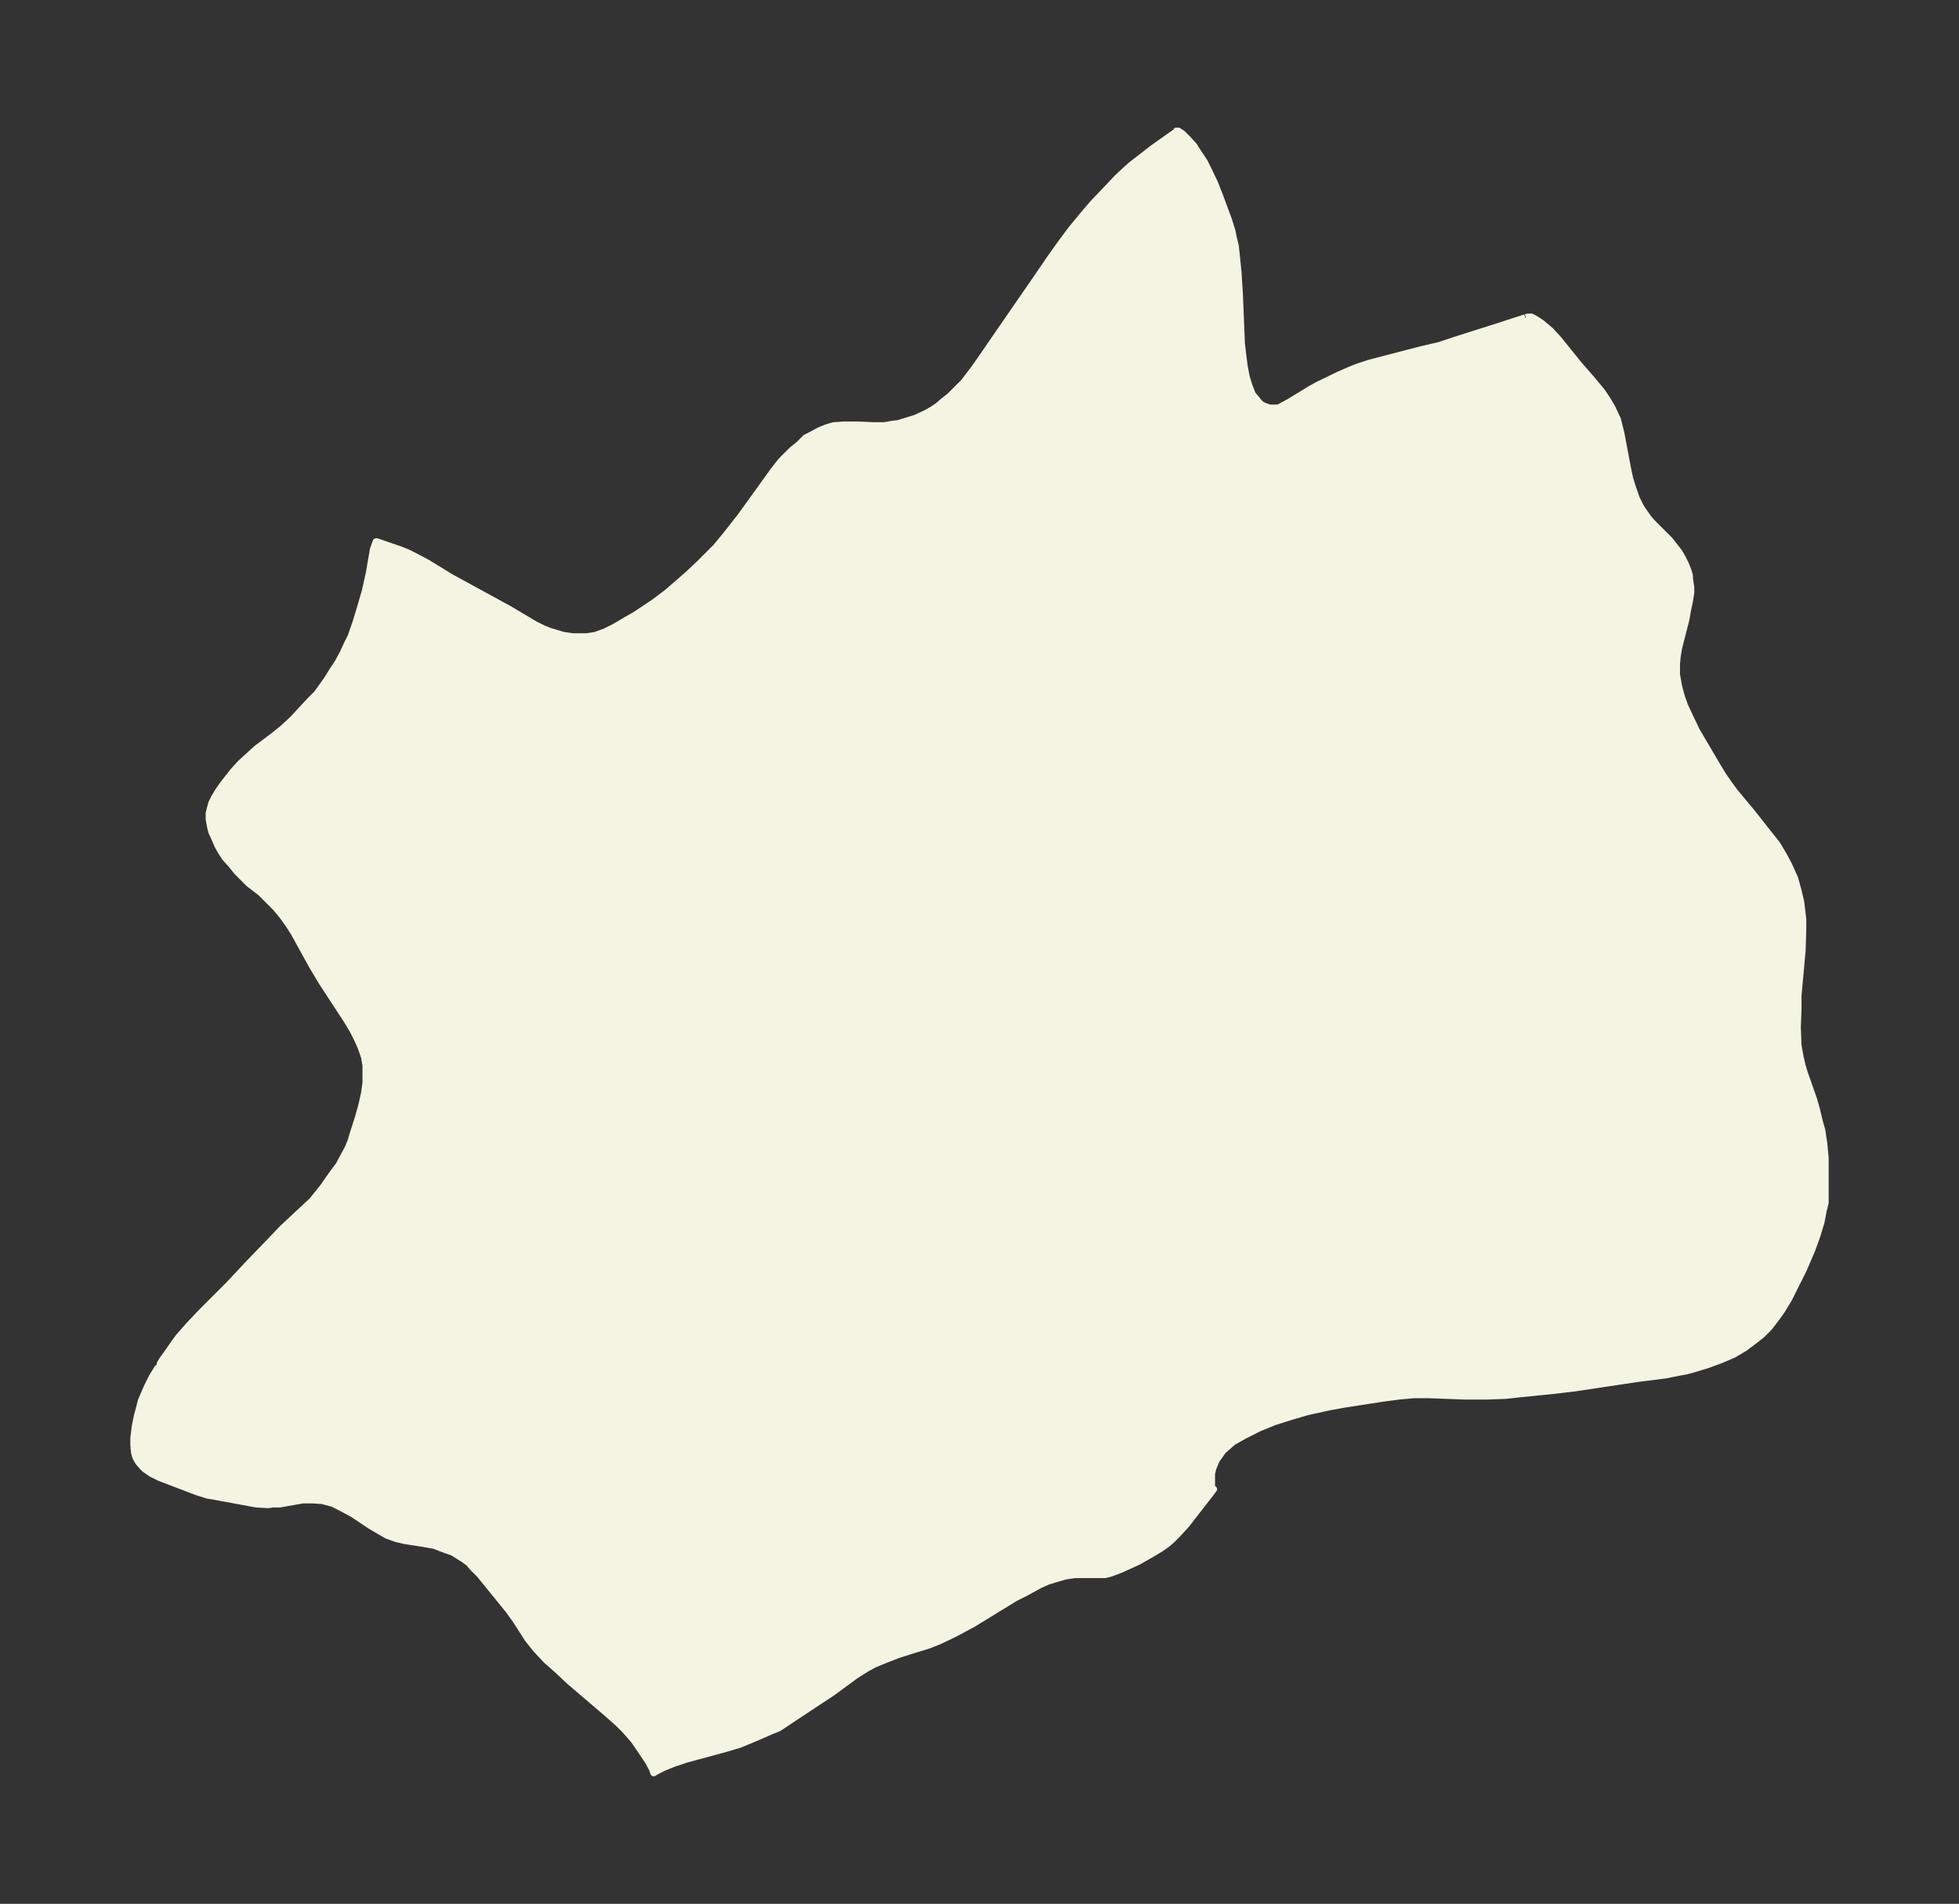 <svg xmlns="http://www.w3.org/2000/svg" xmlns:xlink="http://www.w3.org/1999/xlink" width="384.8" height="374" viewBox="0 0 288.6 280.5"><rect x="0" y="0" width="288.6" height="280.5" fill="#333333" stroke="none"/><defs><style>*{stroke-linejoin:round;stroke-linecap:butt}</style></defs><g id="figure_1"><path id="patch_1" fill="none" d="M0 280.5h288.6V0H0z"/><g id="axes_1"><g id="PatchCollection_1"><defs><path id="m99ee65acea" stroke="#f4f4e2" d="m224.8-233.7.3-.1h.5l.4.2.5.3.6.4 1.3 1.1 1.2 1.3 2.9 3.6 2 2.3 1.5 1.8.8 1.2.7 1.2.8 1.7.5 2 1 5.3.3 1.4.4 1.3.6 1.7.6 1.2.4.6.7 1 .5.6 2.7 2.7.7.9.7.9.5.9.4.8.4 1 .2.7v.4l.2 1.3v.8l-.2 1.3-.3 1.4-.2 1.2-1.1 4.3-.2 1.2-.1 1.1v1.6l.3 1.7.4 1.5.5 1.4.7 1.5 1 2.1 2.7 4.6 1.2 2 .9 1.3.8 1.1 2.5 3 3 3.8.8 1 1 1.7.7 1.3.9 2 .5 1.8.4 1.7.3 2.5v1.7l-.1 3-.6 6.6v1.9l-.1 2.8.1 2.6.3 1.7.3 1.3.3 1 1.4 4 .4 1.4.4 1.7.4 1.4.3 2 .2 2.1v6.6l-.3 1.2-.3 1.6-.6 2-.8 2.2-1.2 2.8-1 2-1.2 2.4-1.1 1.8-.8 1.1-1 1.3-1 1-1 .8-1.6 1.2-1.7 1-1.9.8-1.9.7-2 .6-1.1.3-1.1.2-2 .4-4 .5L232-76l-3.4.4-5 .5-1.8.2-2.8.1h-3.2l-5.3-.2h-2.2l-2.2.2-2.3.3-5.8.9-2.2.4-3.2.7-2.7.8-2.2.7-2.2.9-2 1-1.8 1-1.5 1.3-1 1.4-.5 1.2-.2.8v2l.2.3h.1l-.6.8-3.5 4.5-1.3 1.4-.8.8-.7.6-1 .7-1.7 1-1.6.9-2.4 1.1-1.6.6-.8.2h-4.4l-1.4.2-1.4.4-1.3.4-1.1.5-2.2 1.2-1.4.7-6.2 3.8L141-40l-1 .5-1.7.8-1.5.6-2.3.7-2.2.7-1.8.7-1.7.7-1.1.6-1.6 1-3.4 2.5-6.2 4.1-1.8 1.2-1 .4-2.3 1-2.4 1-2 .6-5.9 1.6-1.8.6-1.5.6-1 .5-.5.3-.2-.6-.6-1.1-1-1.5-1.1-1.6-.6-.7-.8-.9-.9-.9-1.7-1.5-5.5-4.7-1.7-1.6-1.7-1.5-1.5-1.6-1.2-1.5-1.8-2.8-1-1.4-4.3-5.3-1-1-.6-.7-.8-.6-1.6-1-1.7-.6-1-.4-1.7-.3-2.6-.4-1.3-.3-1.4-.5-1.2-.7-1.2-.7-2.7-1.8-1.5-.8L49-59l-1.5-.4-1.4-.1h-1.5l-3.4.6h-1l-.7.1-1.7-.1-.6-.1-5.4-1-1.2-.2-1.6-.5-5.5-2.1-1.2-.6-1-.7-.3-.3-.6-.7-.4-.7-.2-.7-.1-1.1v-1l.2-1.7.3-1.5.4-1.5.2-.8.6-1.4.4-.9.6-1.2.8-1.3.4-.4v-.3l.3-.5 1-1.4.9-1.3.6-.8 1.5-1.7 1.8-1.9 4-4 3-3.2 2.9-3 2-2.1 3-2.8 1.4-1.3 1.6-2 1.4-2 .9-1.2.7-1.3.7-1.3.4-1 .3-1 .8-2.5.5-1.8.4-1.8.2-1.5v-2.5l-.2-1.2-.3-.9-.3-.8-.5-1.1-.6-1.2-.9-1.5-3.6-5.5-1.5-2.5-2.7-4.9-.7-1.1-1-1.4-1-1.2-1.2-1.2-1-1-1.7-1.3-1-1-.8-.8-.8-1-.9-1-.6-.9-.5-.9-.7-1.6-.2-.4-.2-.8-.2-1.1v-.9l.2-.8.2-.7.4-.8.6-1 .7-1 1.5-1.9 1-1.1 1.2-1.1 1.2-1.1 2.4-1.8 1.5-1.2 1.5-1.4 1.1-1.2 1.4-1.5 1-1 1.5-2.1.8-1.3.8-1.2.7-1.3.7-1.5.5-1 .7-2 .7-2.3.7-2.4.6-2.7.6-3.5.3-.8.1-.3h.1l3.5 1.2 1 .4 1 .5 1.9 1 3.6 2.2 8.6 4.7 3.7 2.2 1.2.6 1 .4 2 .6 1.4.2h2l1.3-.2 1.4-.5 1.4-.7 1.7-1 1.4-.8 2.7-1.8 2-1.5 1.5-1.3 1.6-1.4 1.6-1.5 1.2-1.2 1.3-1.3 1.4-1.7 2.2-2.8 3.6-5 1.3-1.8 1.1-1.4.8-.8.8-.8 1-.8 1-1 .6-.3 1.5-.8 1-.4 1-.3 1.6-.1h2l2.3.1h1.6l1.1-.2.9-.1 1.3-.4 1.3-.4 1.5-.7.9-.5.9-.6.8-.7.9-.7 1.1-1.1 1-1 1.6-2.1 1.6-2.3 1.3-1.9 6-8.7 2.4-3.5 1.5-2.1 1.5-2 1.9-2.3 1.2-1.4 2-2.1 1.6-1.7 1.4-1.3.8-.7 1.3-1 1.8-1.4 3.4-2.4v-.1h.3l.6.4.8.8.9 1 .5.8 1 1.5.8 1.6.8 1.7.7 1.8 1.3 3.5.5 1.6.2 1 .3 1.2.2 1.9.2 2 .2 3.1.3 7.4.2 1.7.2 1.6.3 1.6.4 1.3.5 1.3.6.7.3.4.4.4.4.2.5.2.4.1h1.2l.4-.2 1.3-.7 3.1-1.9 1.1-.6 3.1-1.5 1.6-.7 1-.4 1.8-.6 7.7-2 2.6-.6 2.7-.9 6-1.9 4-1.3"/></defs><g clip-path="url(#pb022b464d3)"><use xlink:href="#m99ee65acea" y="280.5" fill="#f4f4e2" stroke="#f4f4e2"/></g></g></g></g><defs><clipPath id="pb022b464d3"><path d="M7.2 7.2h274.2v266.1H7.2z"/></clipPath></defs></svg>